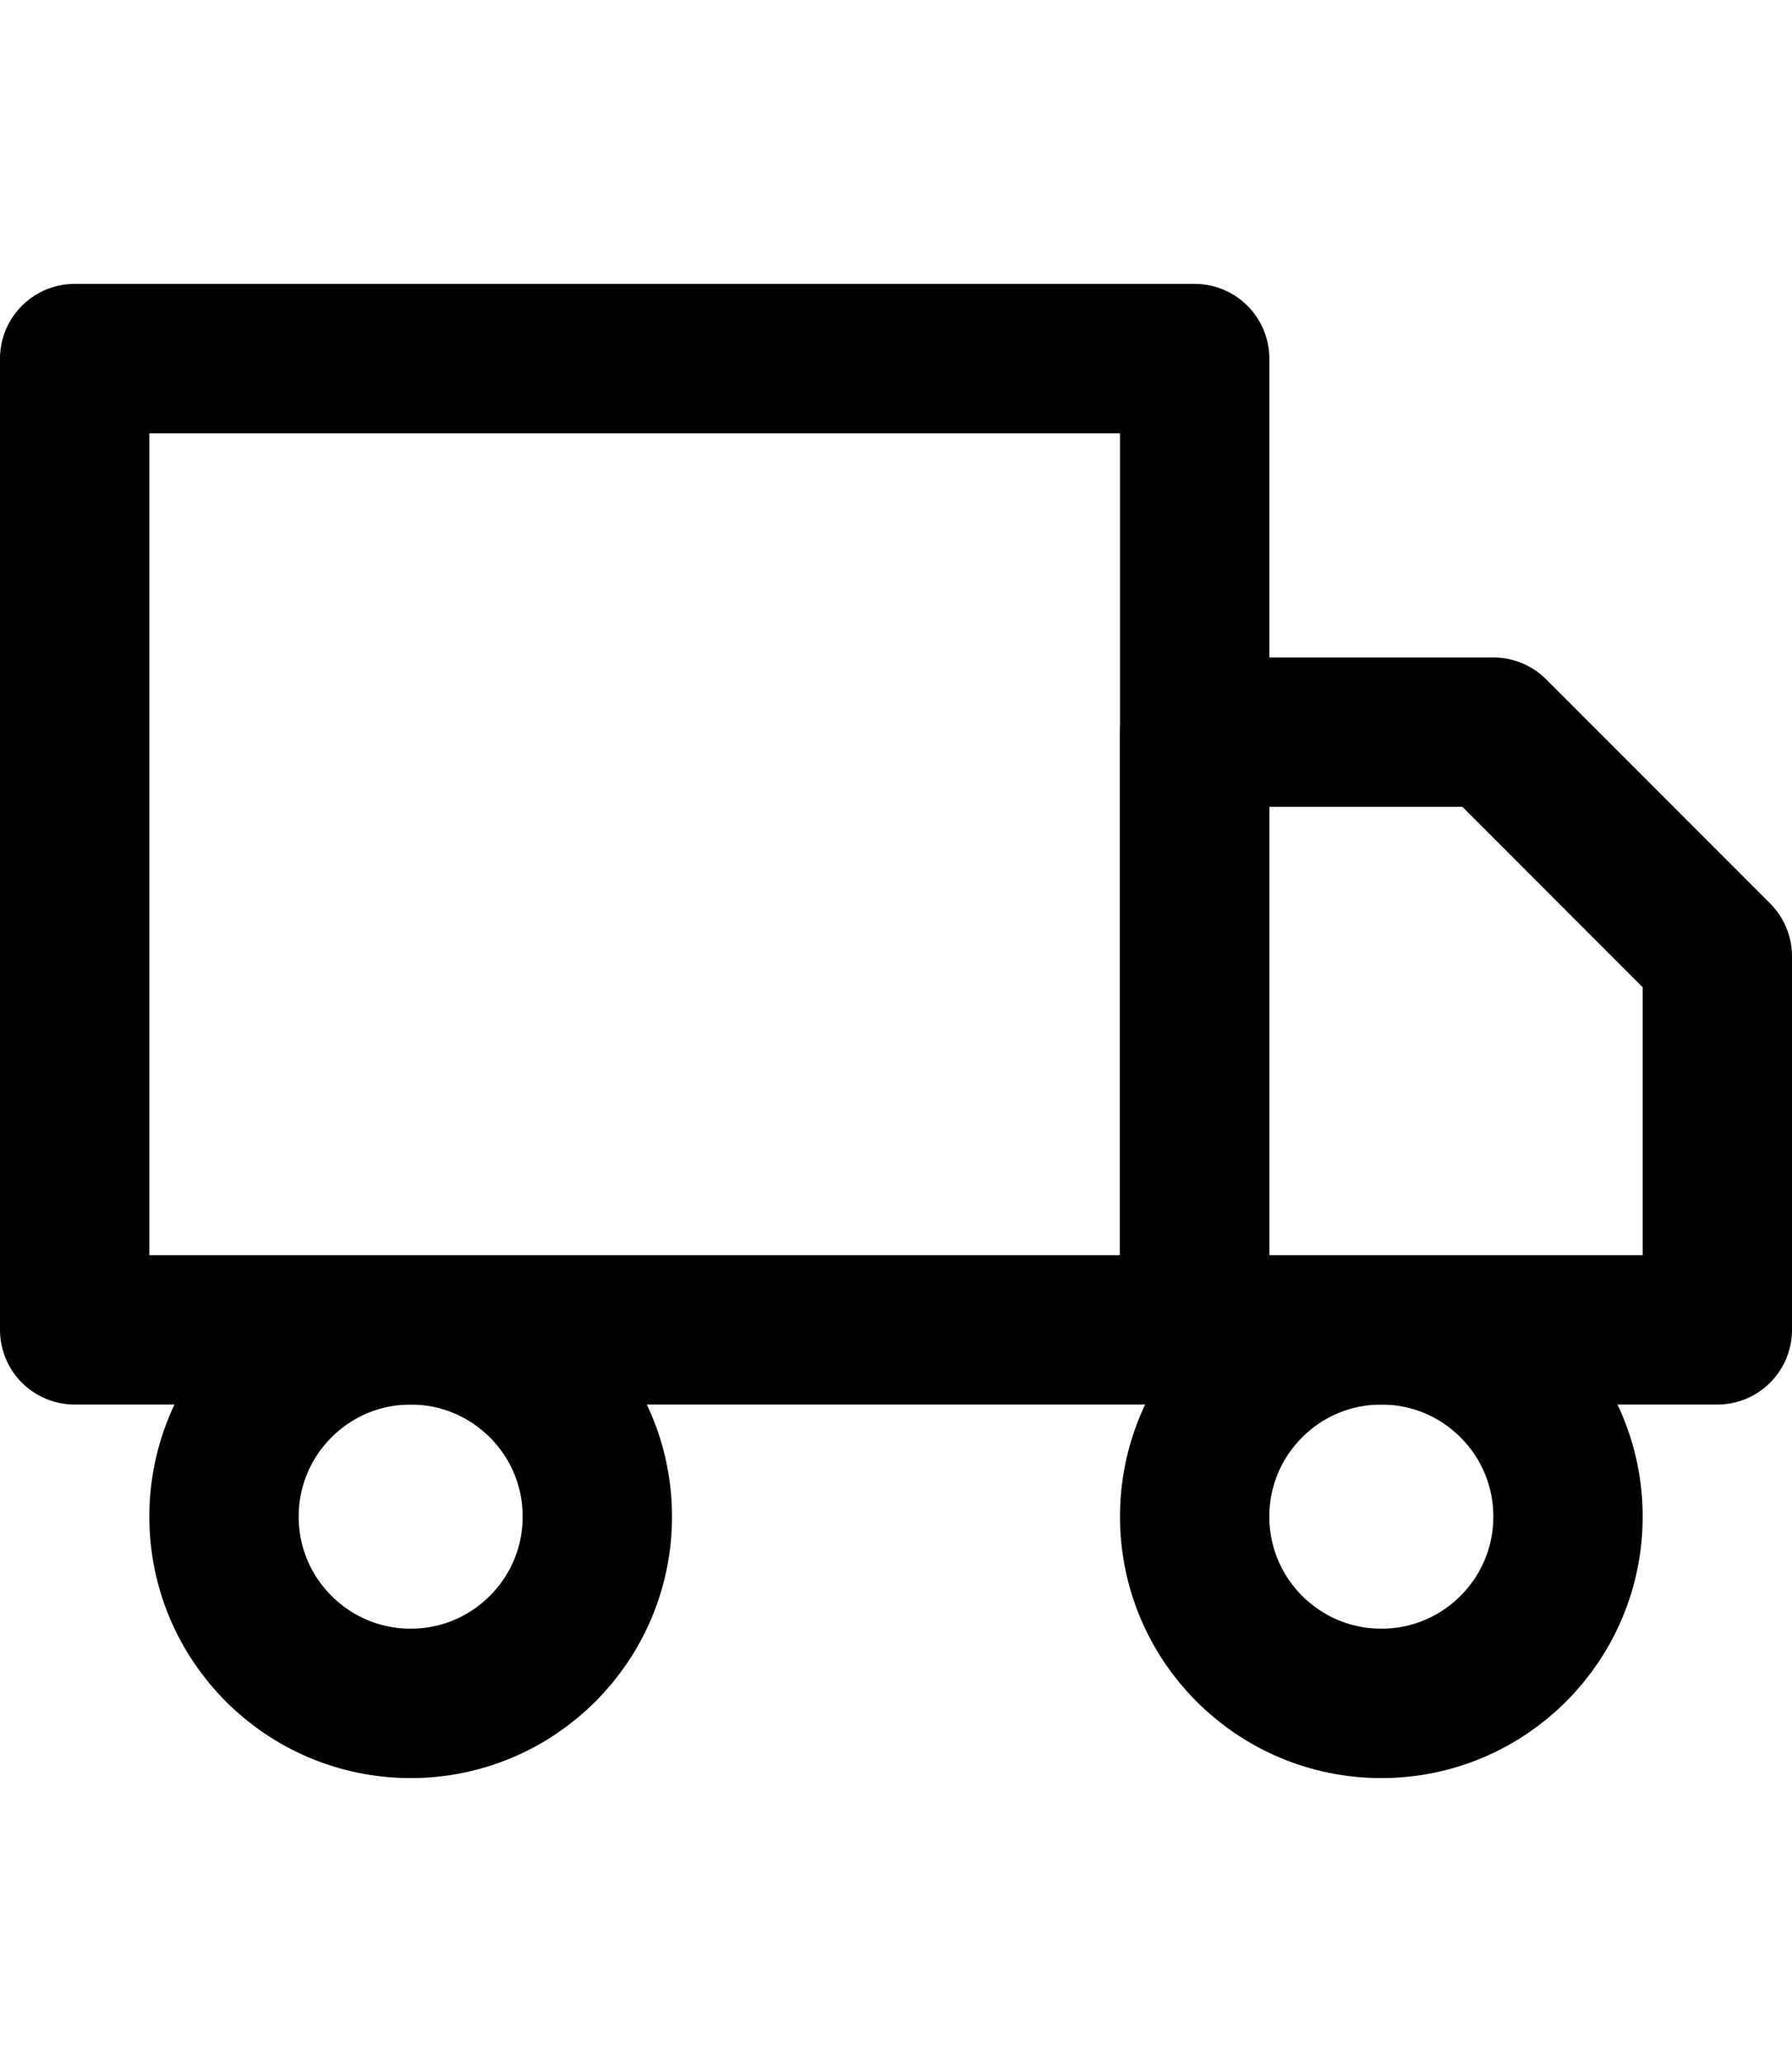 <svg xmlns="http://www.w3.org/2000/svg" width="20" height="23" viewBox="0 0 24 24" fill="none" stroke="currentColor" stroke-width="2" stroke-linecap="round" stroke-linejoin="round">
<rect x="1" y="3" width="15" height="13"></rect>
<polygon points="16 8 20 8 23 11 23 16 16 16 16 8"></polygon>
<circle cx="5.5" cy="18.5" r="2.5"></circle>
<circle cx="18.5" cy="18.5" r="2.5"></circle>
</svg>
